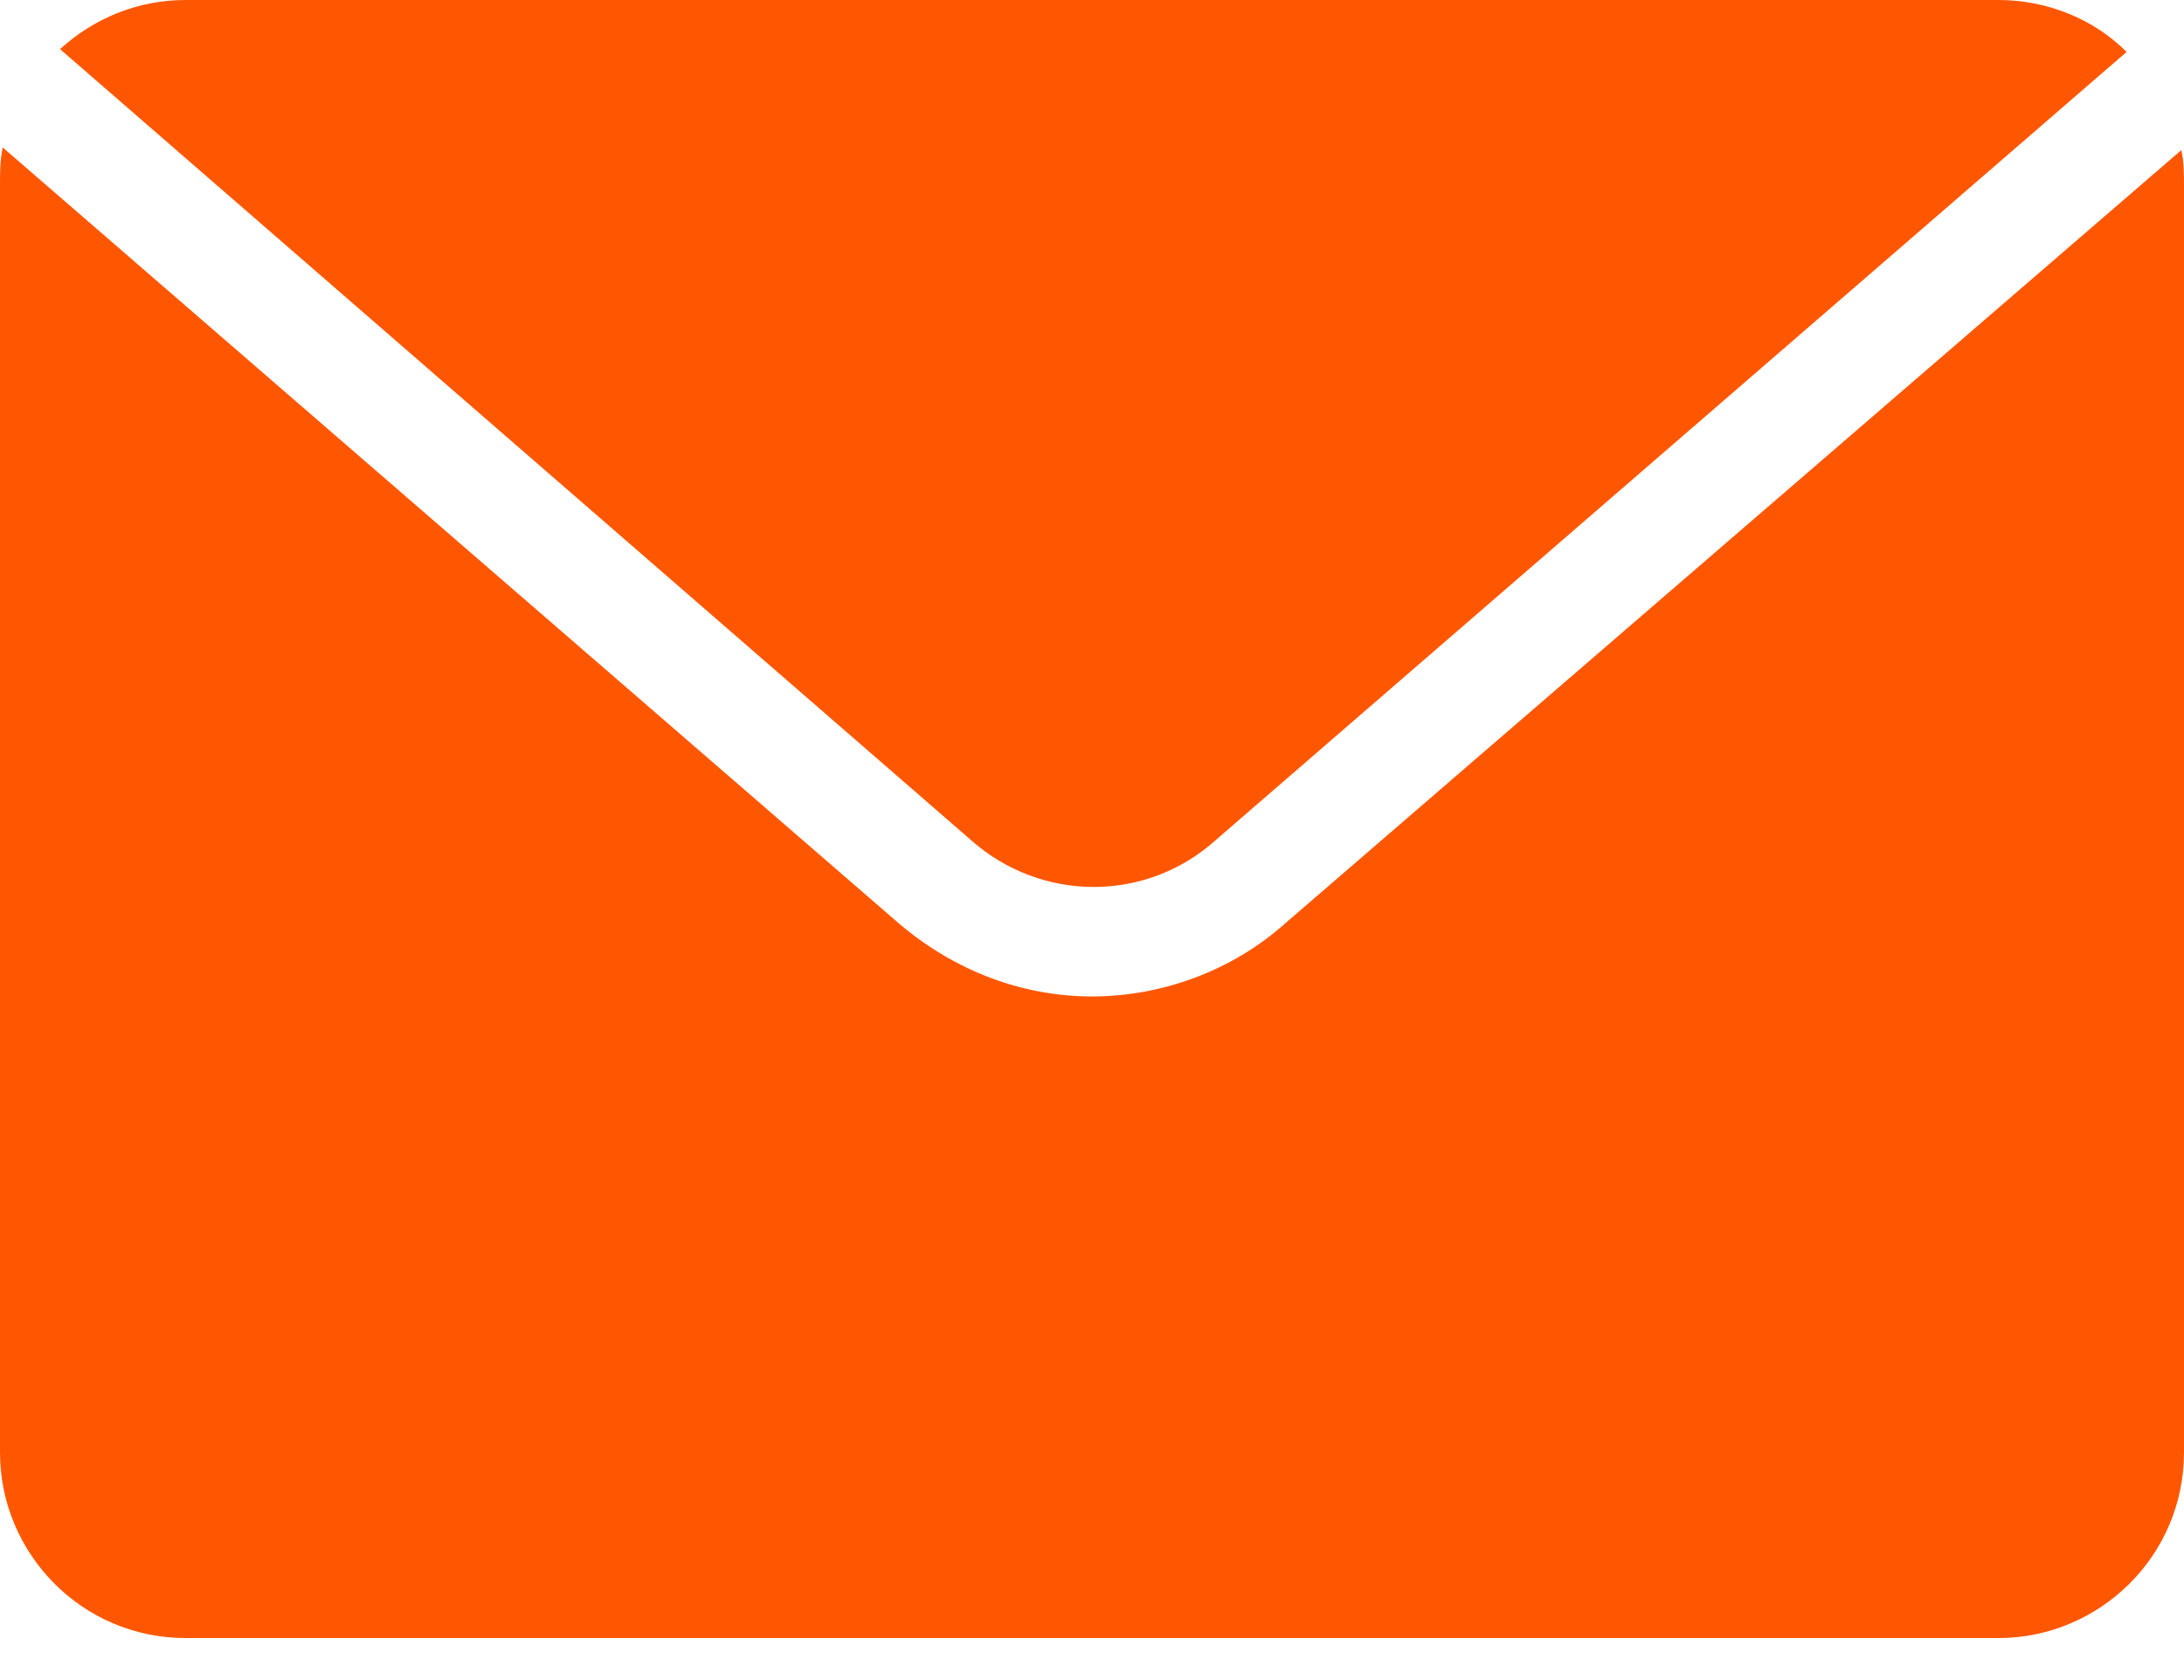 <svg width="26" height="20" viewBox="0 0 26 20" fill="none" xmlns="http://www.w3.org/2000/svg">
<path d="M14.462 10.01L25.317 0.618C24.927 0.228 24.375 0 23.79 0H2.21C1.625 0 1.105 0.228 0.715 0.585L11.57 10.01C12.383 10.725 13.617 10.758 14.463 10.01L14.462 10.01Z" fill="#FF5701"/>
<path d="M26 2.21C26 2.08 26 1.917 25.968 1.787L15.308 10.985C14.658 11.569 13.812 11.862 13 11.862C12.188 11.862 11.375 11.57 10.692 10.985L0.032 1.755C2.17929e-07 1.917 0 2.047 0 2.21V17.29C0 18.492 0.975 19.5 2.21 19.5H23.79C24.992 19.5 26 18.524 26 17.29L26 2.21Z" fill="#FF5701"/>
</svg>
